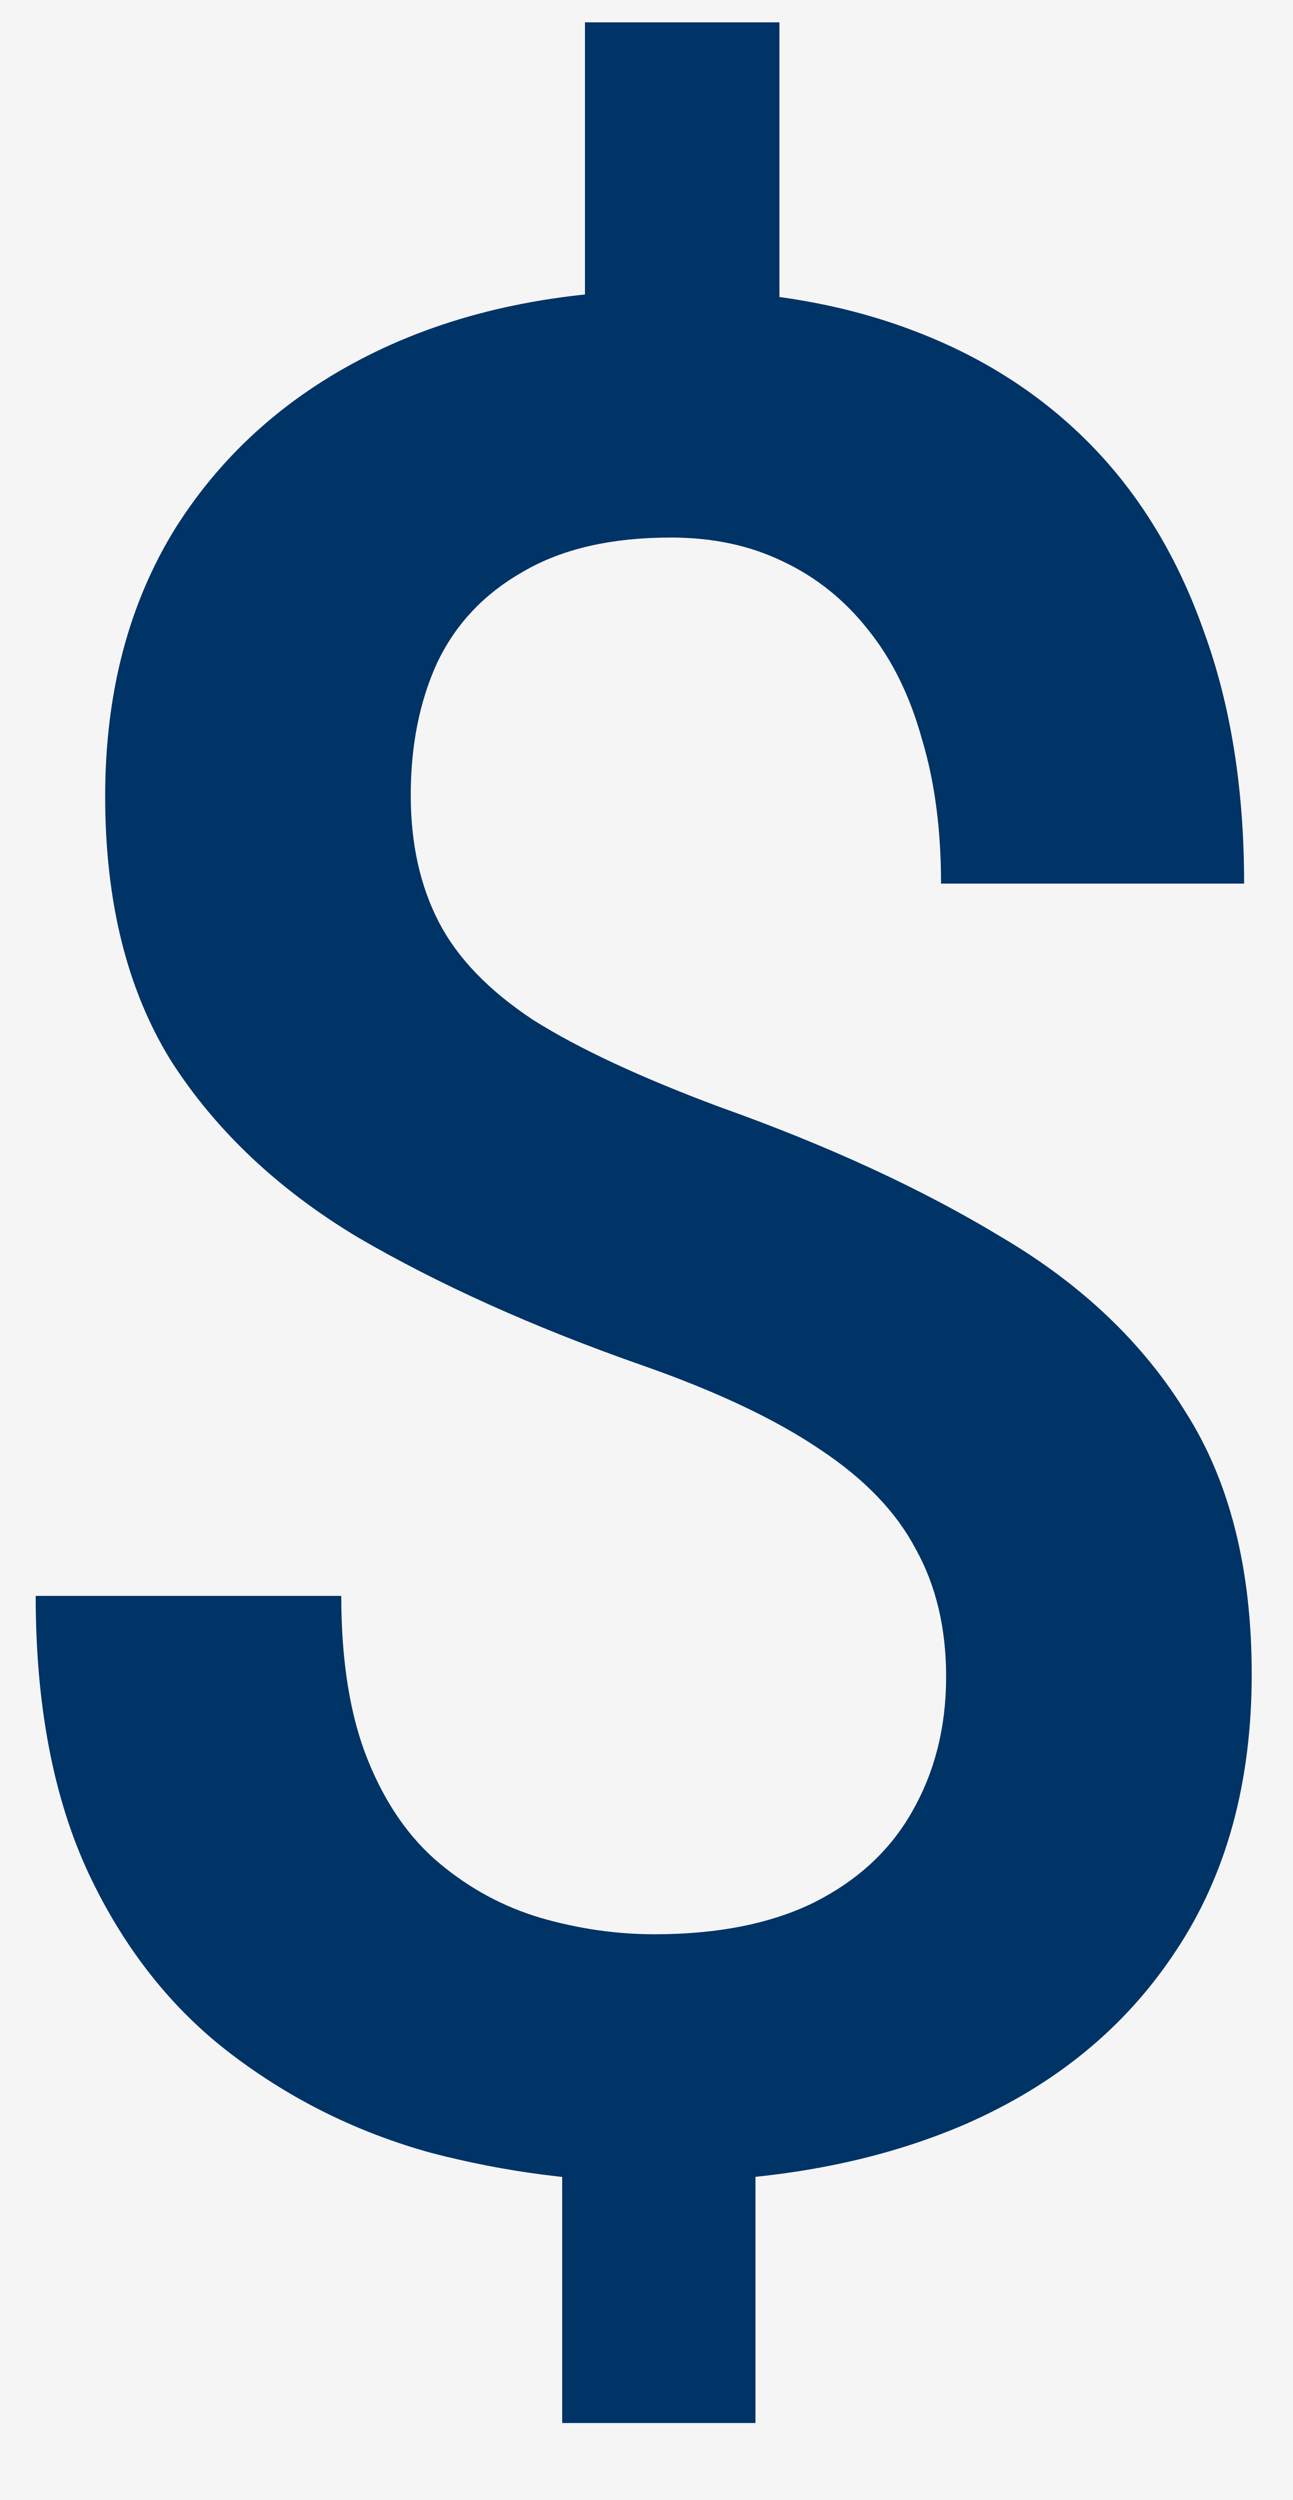 <svg width="15" height="29" viewBox="0 0 15 29" fill="none" xmlns="http://www.w3.org/2000/svg">
<rect width="15" height="29" fill="#F5F5F5"/>
<path d="M9.042 0.259V4.639H6.786V0.259H9.042ZM8.764 24.18V28.105H6.522V24.18H8.764ZM10.976 19.448C10.976 18.882 10.858 18.389 10.624 17.969C10.399 17.539 10.028 17.153 9.511 16.811C8.993 16.46 8.3 16.133 7.431 15.83C6.181 15.391 5.087 14.898 4.149 14.351C3.222 13.794 2.499 13.11 1.981 12.3C1.474 11.479 1.22 10.459 1.22 9.238C1.22 8.037 1.493 6.997 2.04 6.118C2.597 5.239 3.368 4.561 4.354 4.082C5.341 3.604 6.493 3.364 7.812 3.364C8.827 3.364 9.74 3.516 10.551 3.818C11.371 4.121 12.069 4.565 12.646 5.151C13.222 5.737 13.661 6.46 13.964 7.319C14.276 8.169 14.433 9.146 14.433 10.249H10.917C10.917 9.624 10.844 9.067 10.697 8.579C10.56 8.081 10.355 7.661 10.082 7.319C9.809 6.968 9.477 6.699 9.086 6.514C8.705 6.328 8.271 6.235 7.782 6.235C7.089 6.235 6.518 6.367 6.068 6.631C5.619 6.885 5.287 7.236 5.072 7.686C4.867 8.135 4.765 8.647 4.765 9.224C4.765 9.78 4.872 10.269 5.087 10.688C5.302 11.108 5.668 11.489 6.186 11.831C6.713 12.163 7.436 12.5 8.354 12.842C9.613 13.291 10.702 13.794 11.62 14.351C12.548 14.898 13.261 15.576 13.759 16.387C14.267 17.188 14.521 18.198 14.521 19.419C14.521 20.679 14.227 21.748 13.642 22.627C13.065 23.506 12.255 24.175 11.21 24.634C10.175 25.083 8.969 25.308 7.592 25.308C6.723 25.308 5.858 25.195 4.999 24.971C4.149 24.736 3.378 24.355 2.685 23.828C1.991 23.301 1.439 22.602 1.029 21.733C0.619 20.855 0.414 19.78 0.414 18.511H3.959C3.959 19.273 4.062 19.907 4.267 20.415C4.472 20.923 4.75 21.323 5.102 21.616C5.453 21.909 5.844 22.119 6.273 22.246C6.713 22.373 7.152 22.436 7.592 22.436C8.324 22.436 8.939 22.314 9.438 22.07C9.945 21.816 10.326 21.465 10.58 21.016C10.844 20.557 10.976 20.034 10.976 19.448Z" fill="#003366"/>
</svg>
